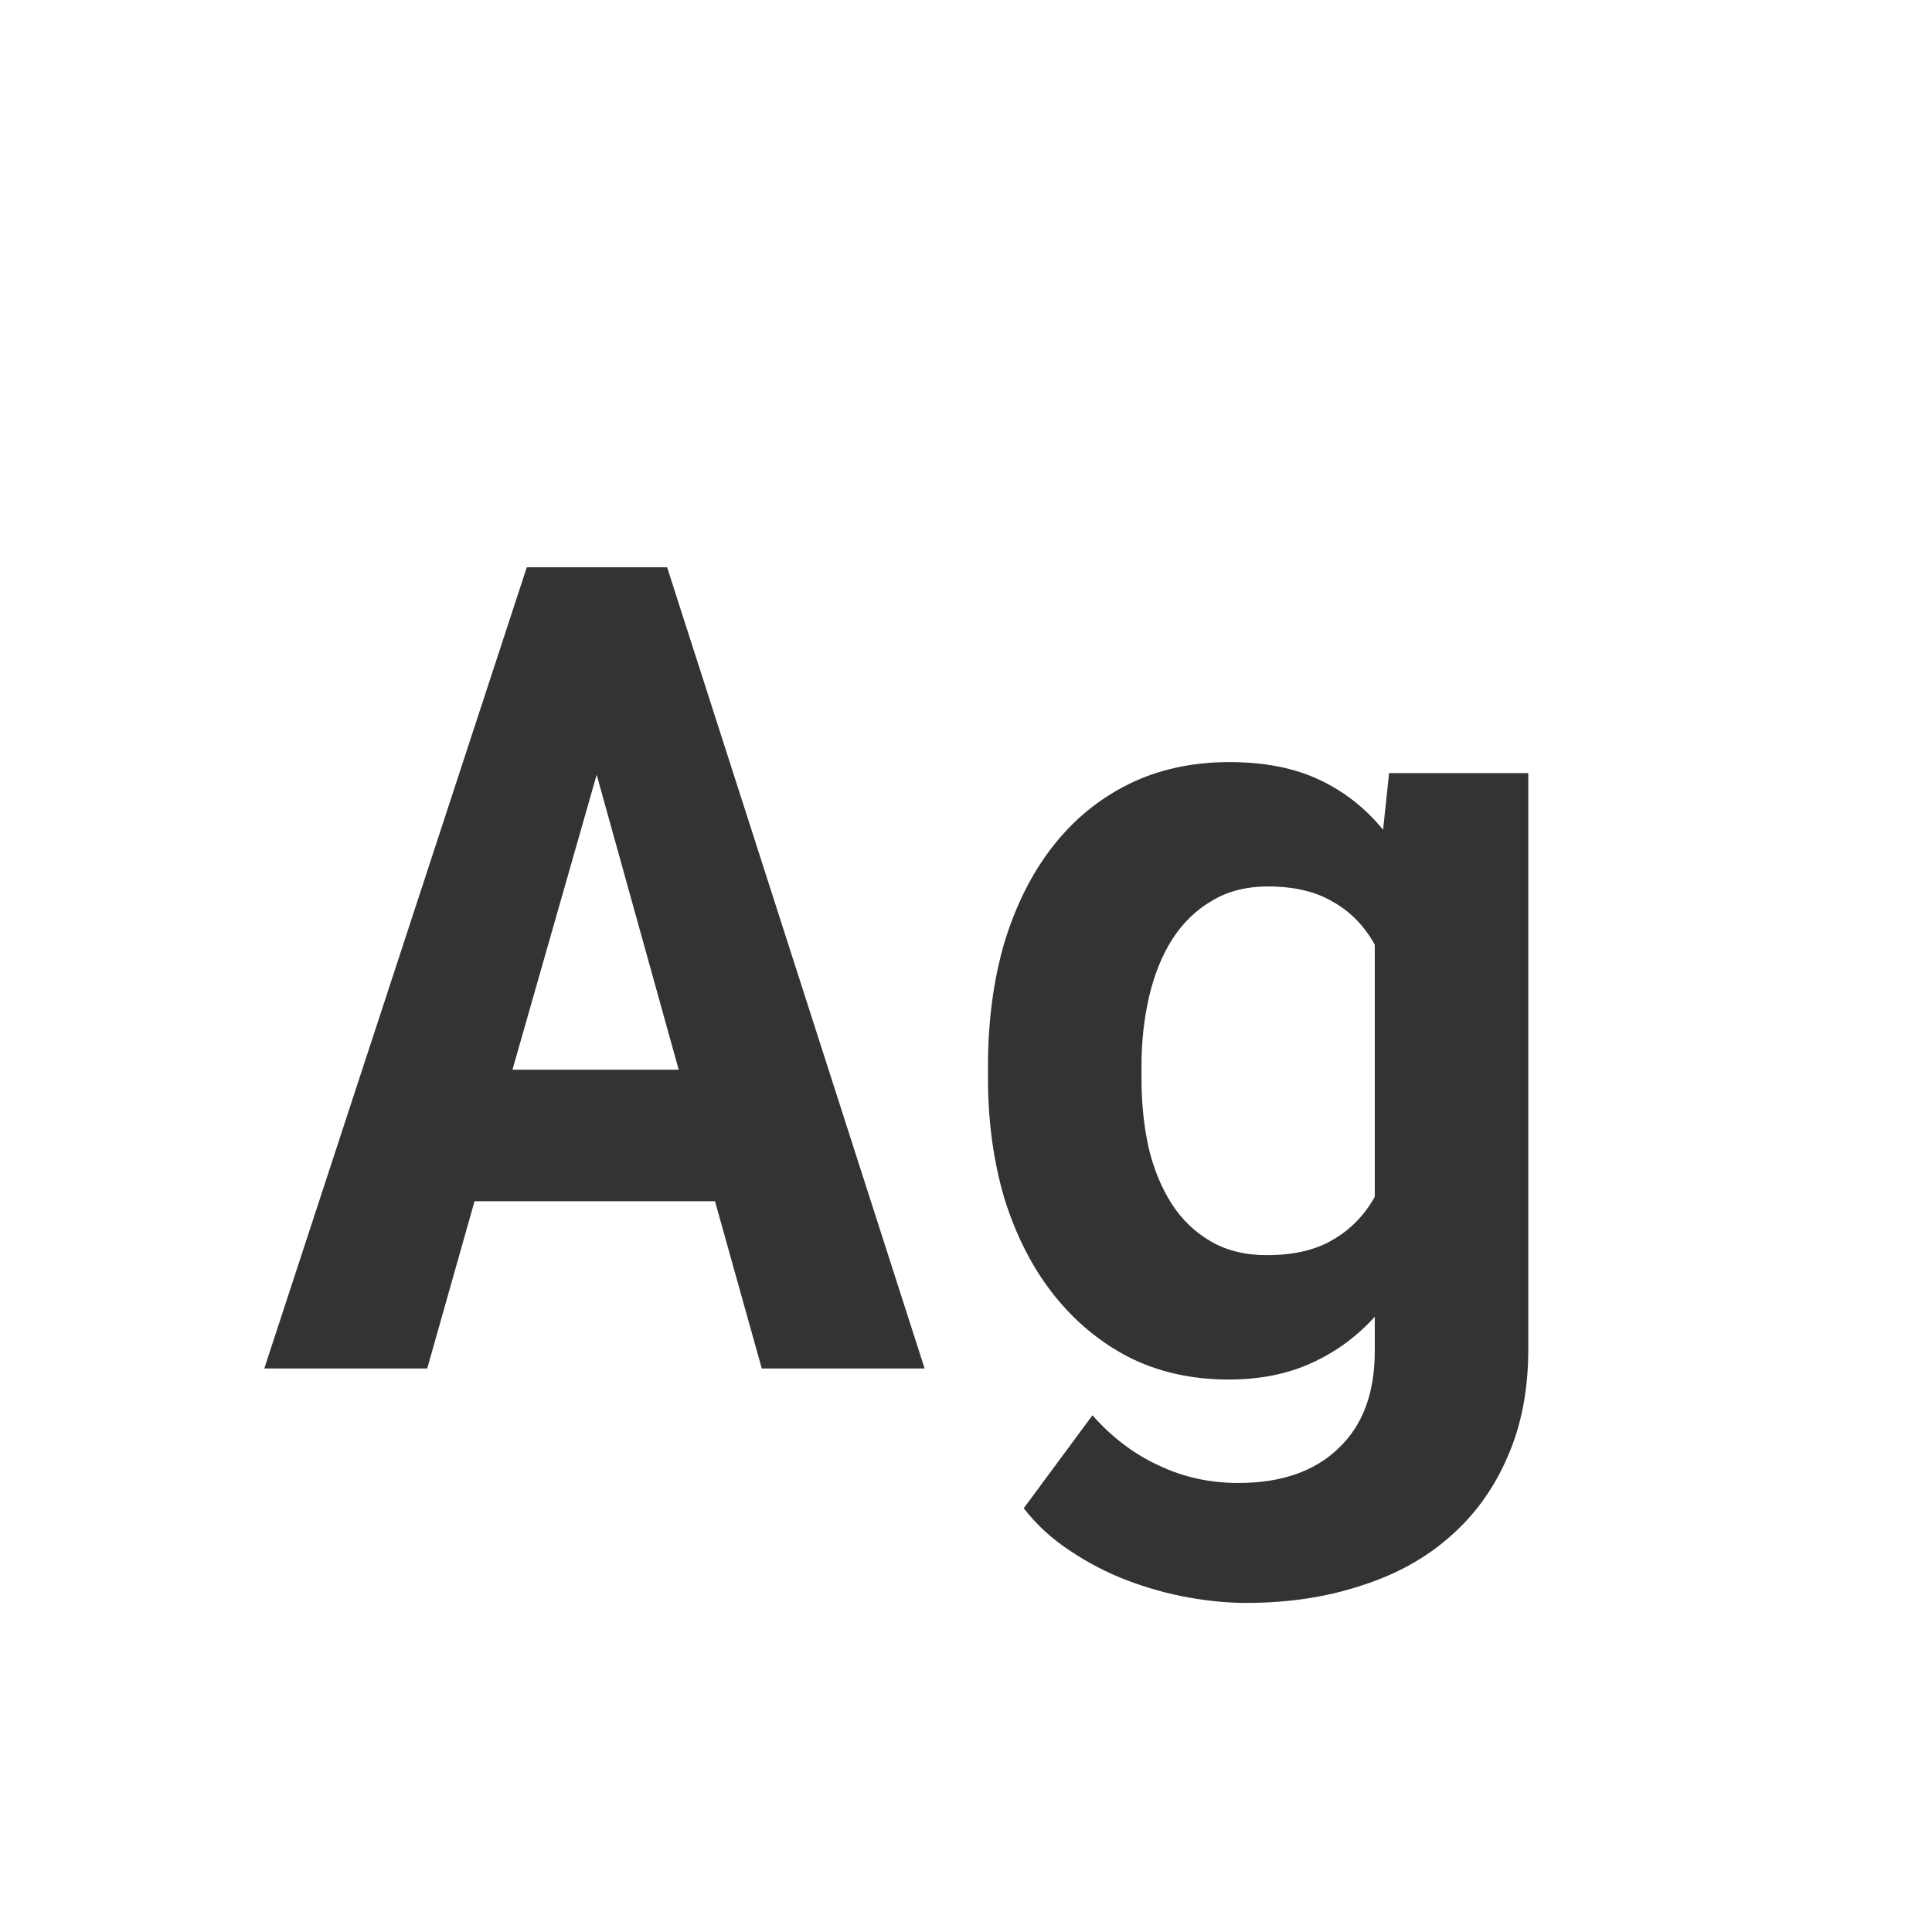 <svg width="24" height="24" viewBox="0 0 24 24" fill="none" xmlns="http://www.w3.org/2000/svg">
<path d="M8.882 14.922H5.895L5.307 17H3.283L6.544 7.047H8.287L11.486 17H9.463L8.882 14.922ZM6.366 13.288H8.431L7.412 9.624L6.366 13.288ZM12.273 13.247C12.273 12.687 12.341 12.174 12.477 11.709C12.619 11.244 12.819 10.845 13.079 10.513C13.339 10.18 13.653 9.923 14.023 9.74C14.392 9.558 14.809 9.467 15.273 9.467C15.706 9.467 16.078 9.54 16.388 9.686C16.698 9.831 16.962 10.039 17.181 10.308L17.256 9.604H18.985V16.761C18.985 17.262 18.899 17.709 18.726 18.101C18.557 18.492 18.318 18.823 18.008 19.092C17.703 19.361 17.333 19.564 16.9 19.7C16.472 19.841 15.998 19.912 15.479 19.912C15.255 19.912 15.016 19.889 14.761 19.844C14.505 19.798 14.253 19.727 14.002 19.632C13.751 19.536 13.514 19.413 13.291 19.263C13.068 19.117 12.876 18.941 12.717 18.736L13.571 17.581C13.813 17.855 14.086 18.062 14.392 18.203C14.697 18.349 15.027 18.422 15.383 18.422C15.916 18.422 16.331 18.278 16.627 17.991C16.928 17.709 17.078 17.305 17.078 16.781V16.357C16.855 16.604 16.593 16.795 16.292 16.932C15.996 17.068 15.652 17.137 15.26 17.137C14.8 17.137 14.385 17.043 14.016 16.856C13.651 16.665 13.339 16.403 13.079 16.07C12.819 15.738 12.619 15.343 12.477 14.888C12.341 14.427 12.273 13.928 12.273 13.391V13.247ZM14.18 13.391C14.18 13.7 14.209 13.99 14.269 14.259C14.332 14.523 14.428 14.755 14.556 14.956C14.683 15.152 14.845 15.307 15.041 15.421C15.237 15.535 15.469 15.592 15.738 15.592C16.071 15.592 16.344 15.528 16.559 15.4C16.777 15.273 16.951 15.095 17.078 14.867V11.736C16.951 11.504 16.777 11.326 16.559 11.203C16.344 11.075 16.076 11.012 15.752 11.012C15.483 11.012 15.251 11.071 15.055 11.19C14.859 11.303 14.695 11.463 14.562 11.668C14.435 11.868 14.339 12.105 14.275 12.379C14.212 12.648 14.18 12.937 14.18 13.247V13.391Z" fill="#333333"/>
</svg>
